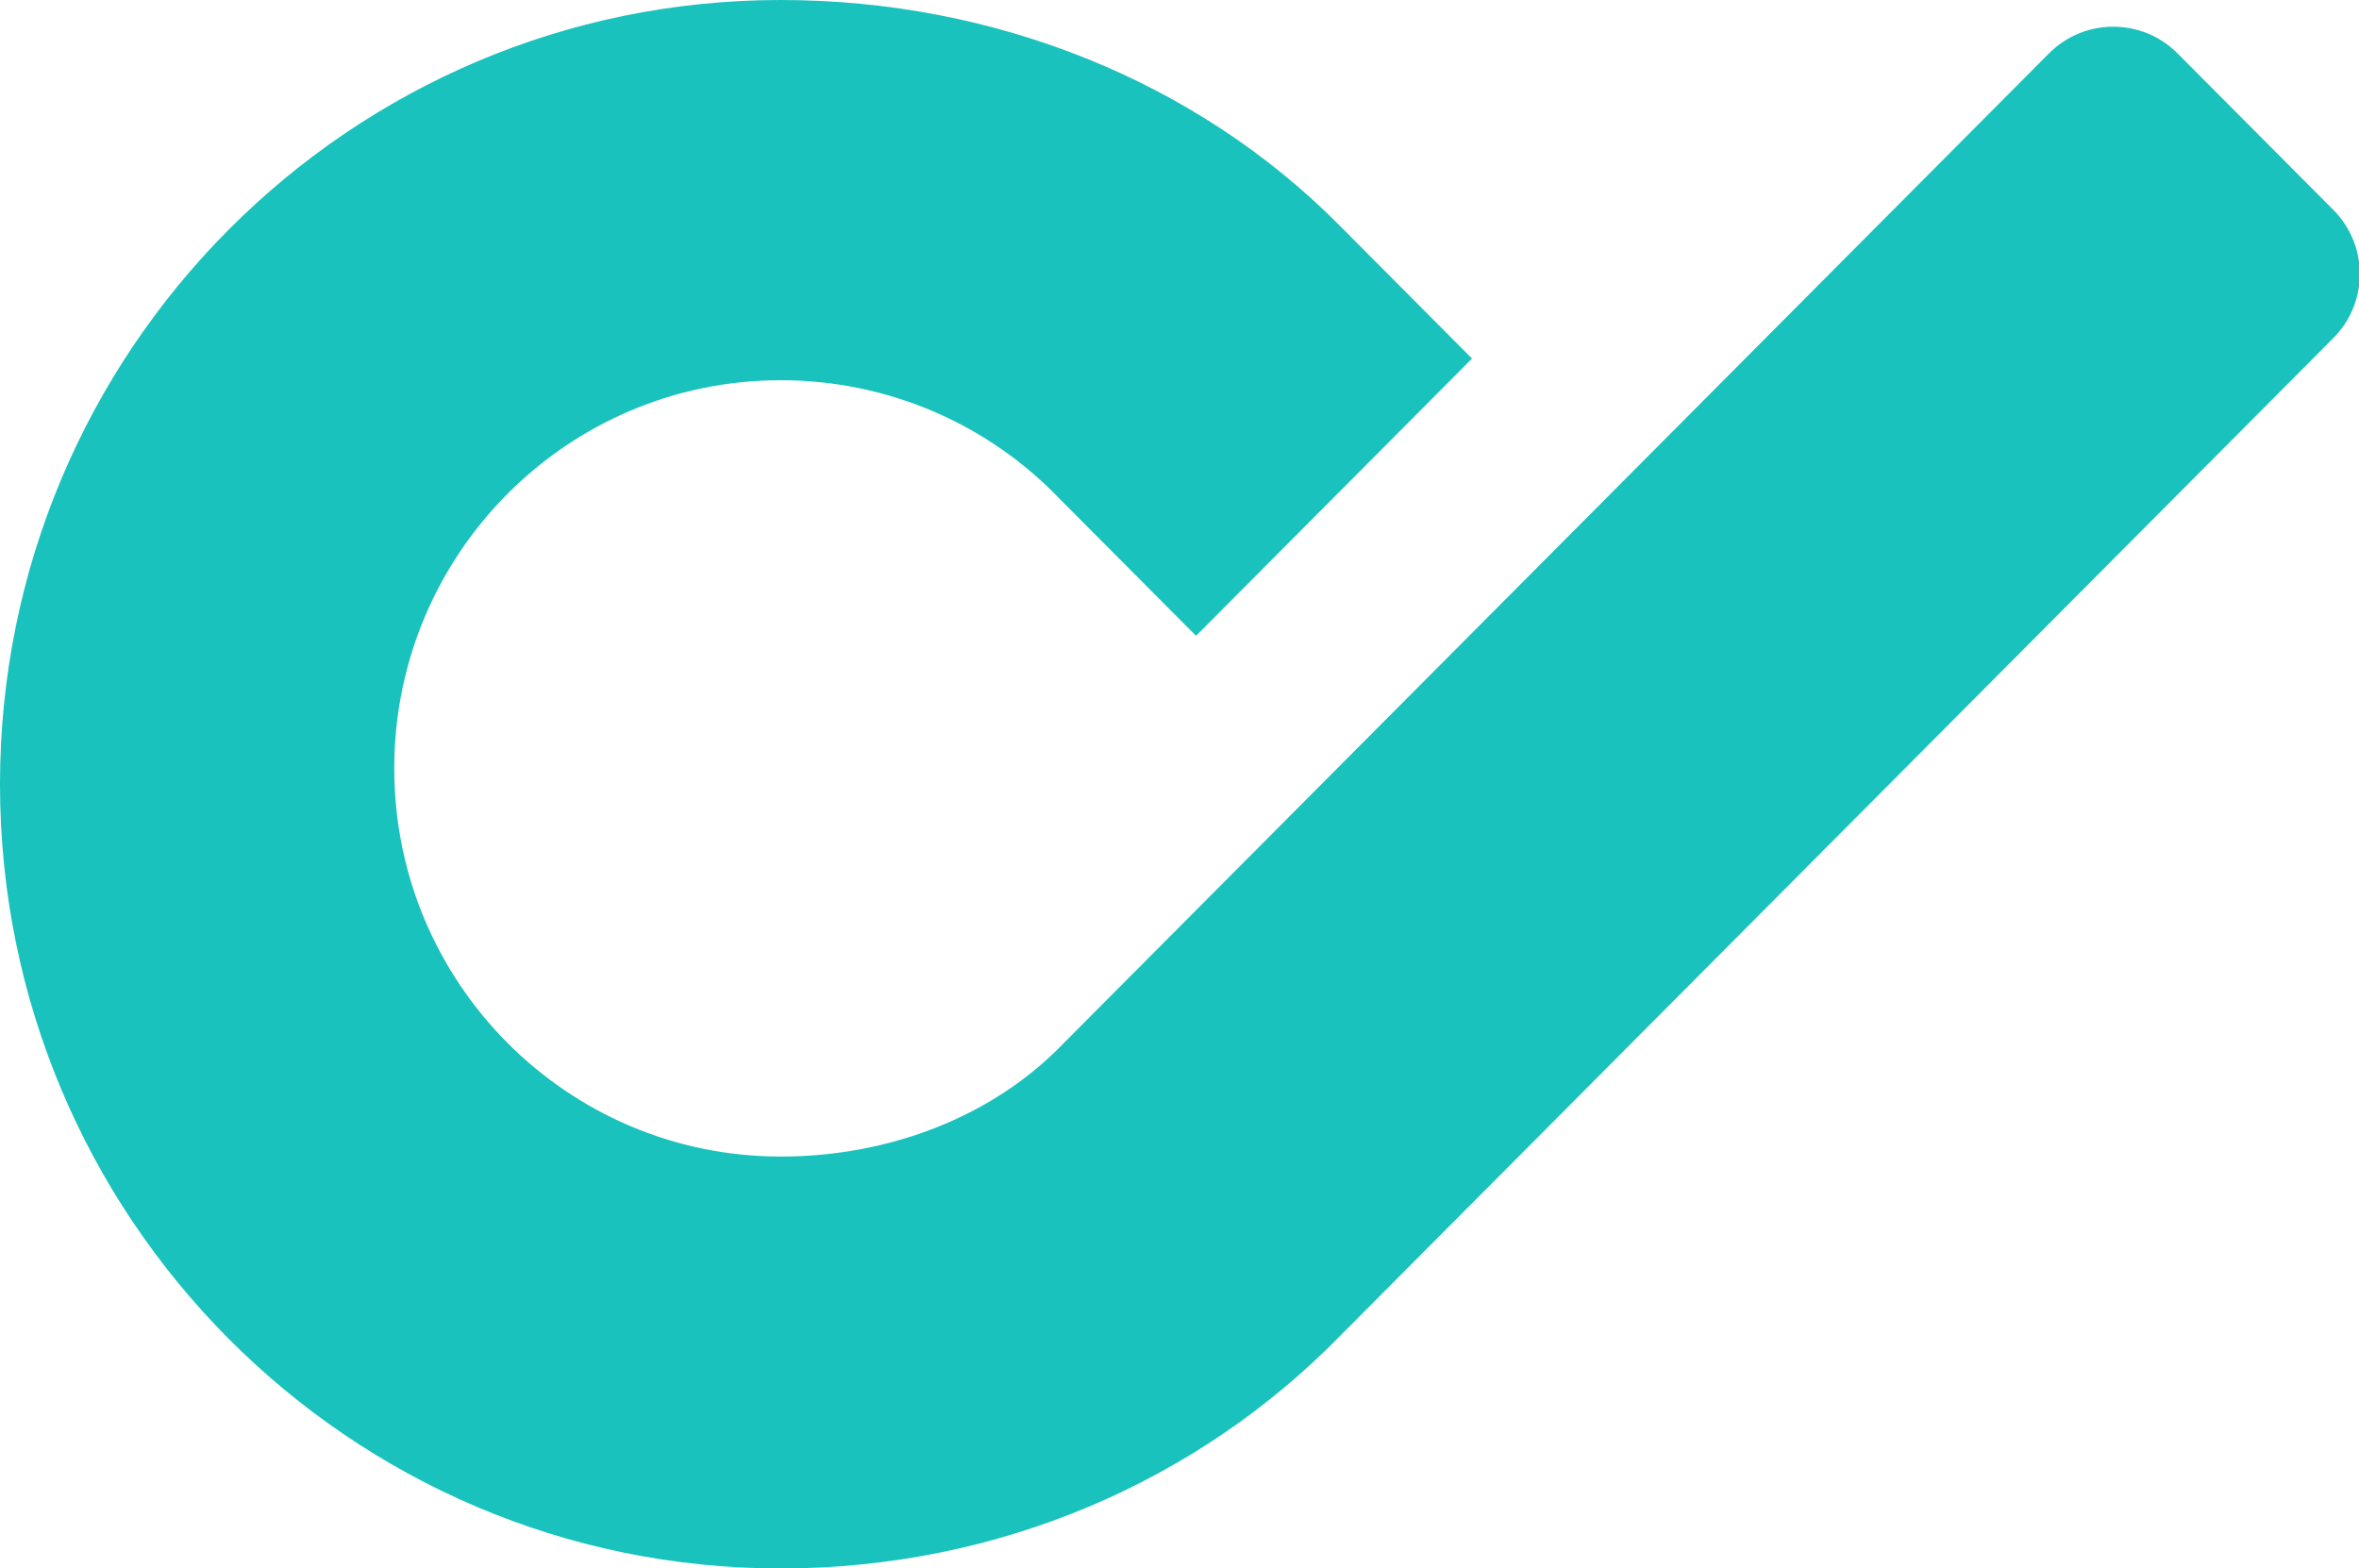 <svg xmlns="http://www.w3.org/2000/svg" viewBox="0 0.617 129.9 86.38">
  <path d="M21.71 42.936C21.71 54.742 31.236 64.314 42.987 64.314C49.004 64.314 54.71 62.098 58.58 58.063L73.382 43.191L88.579 27.922L112.825 3.561C114.779 1.597 117.958 1.597 119.912 3.561L128.49 12.179C130.431 14.13 130.431 17.282 128.49 19.233L104.211 43.628L89.013 58.898L73.816 74.167C66.013 82.171 55.018 87 42.987 87C19.246 87 0 67.662 0 43.809C0 19.954 19.246 0.617 42.987 0.617C54.858 0.617 65.911 5.145 73.69 12.962L81.058 20.365L65.861 35.635L58.34 28.079C54.47 24.044 49.004 21.558 42.987 21.558C31.236 21.558 21.71 31.129 21.71 42.936Z" fill="#19c2bd"/>
</svg>
